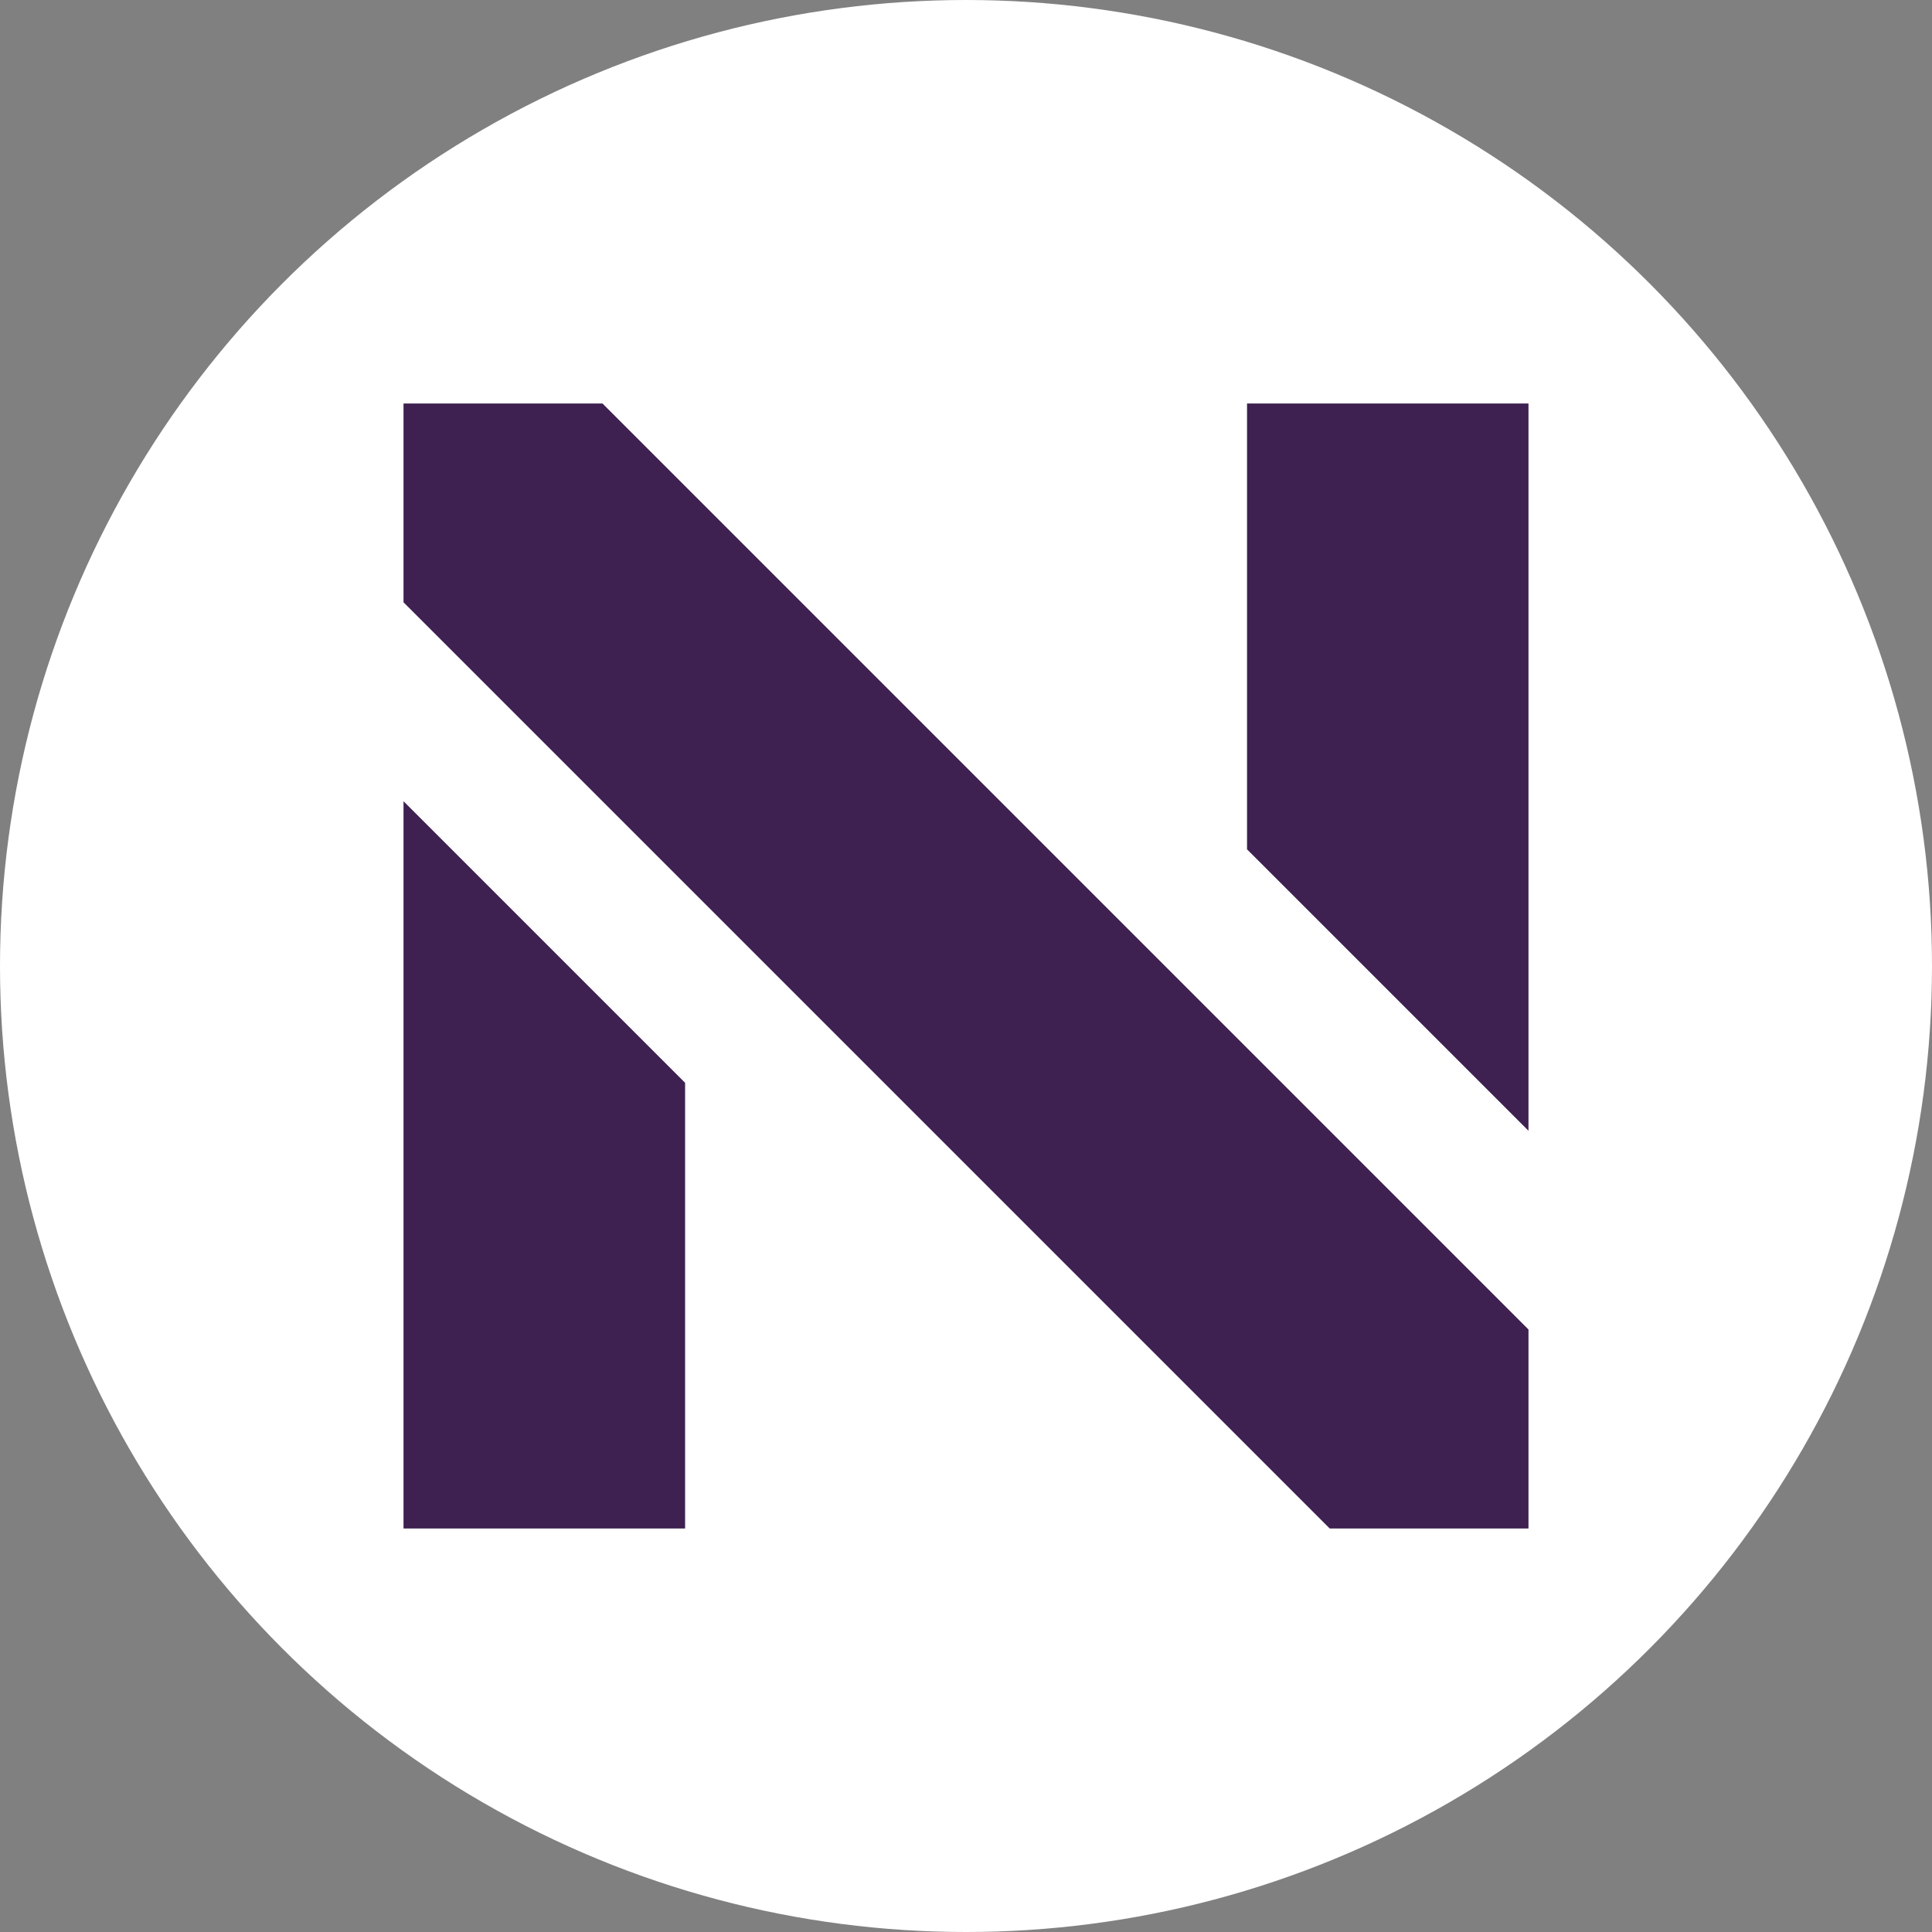 <svg id="bffbd27b-079d-458e-81f6-c1741f33d1d5" data-name="Vrstva 1" xmlns="http://www.w3.org/2000/svg" viewBox="0 0 500 500"><rect x="0" y="0" width="500" height="500" fill="#808080" stroke="none"/><defs><style>.b9e45f79-924b-471a-b631-d0a0f694f25e{fill:#fff;}.fbff92e1-e9b9-495e-bcf8-a1457749231c{fill:#3e2051;}</style></defs><circle class="b9e45f79-924b-471a-b631-d0a0f694f25e" cx="250" cy="250" r="250"/><polygon class="fbff92e1-e9b9-495e-bcf8-a1457749231c" points="344.13 395.57 395.57 395.57 395.57 344.07 155.93 104.43 104.43 104.43 104.43 155.87 344.13 395.57"/><polygon class="fbff92e1-e9b9-495e-bcf8-a1457749231c" points="104.43 207.36 104.43 395.57 177.3 395.57 177.3 280.23 104.43 207.36"/><polygon class="fbff92e1-e9b9-495e-bcf8-a1457749231c" points="395.57 292.64 395.57 104.43 322.73 104.43 322.73 219.8 395.57 292.64"/></svg>